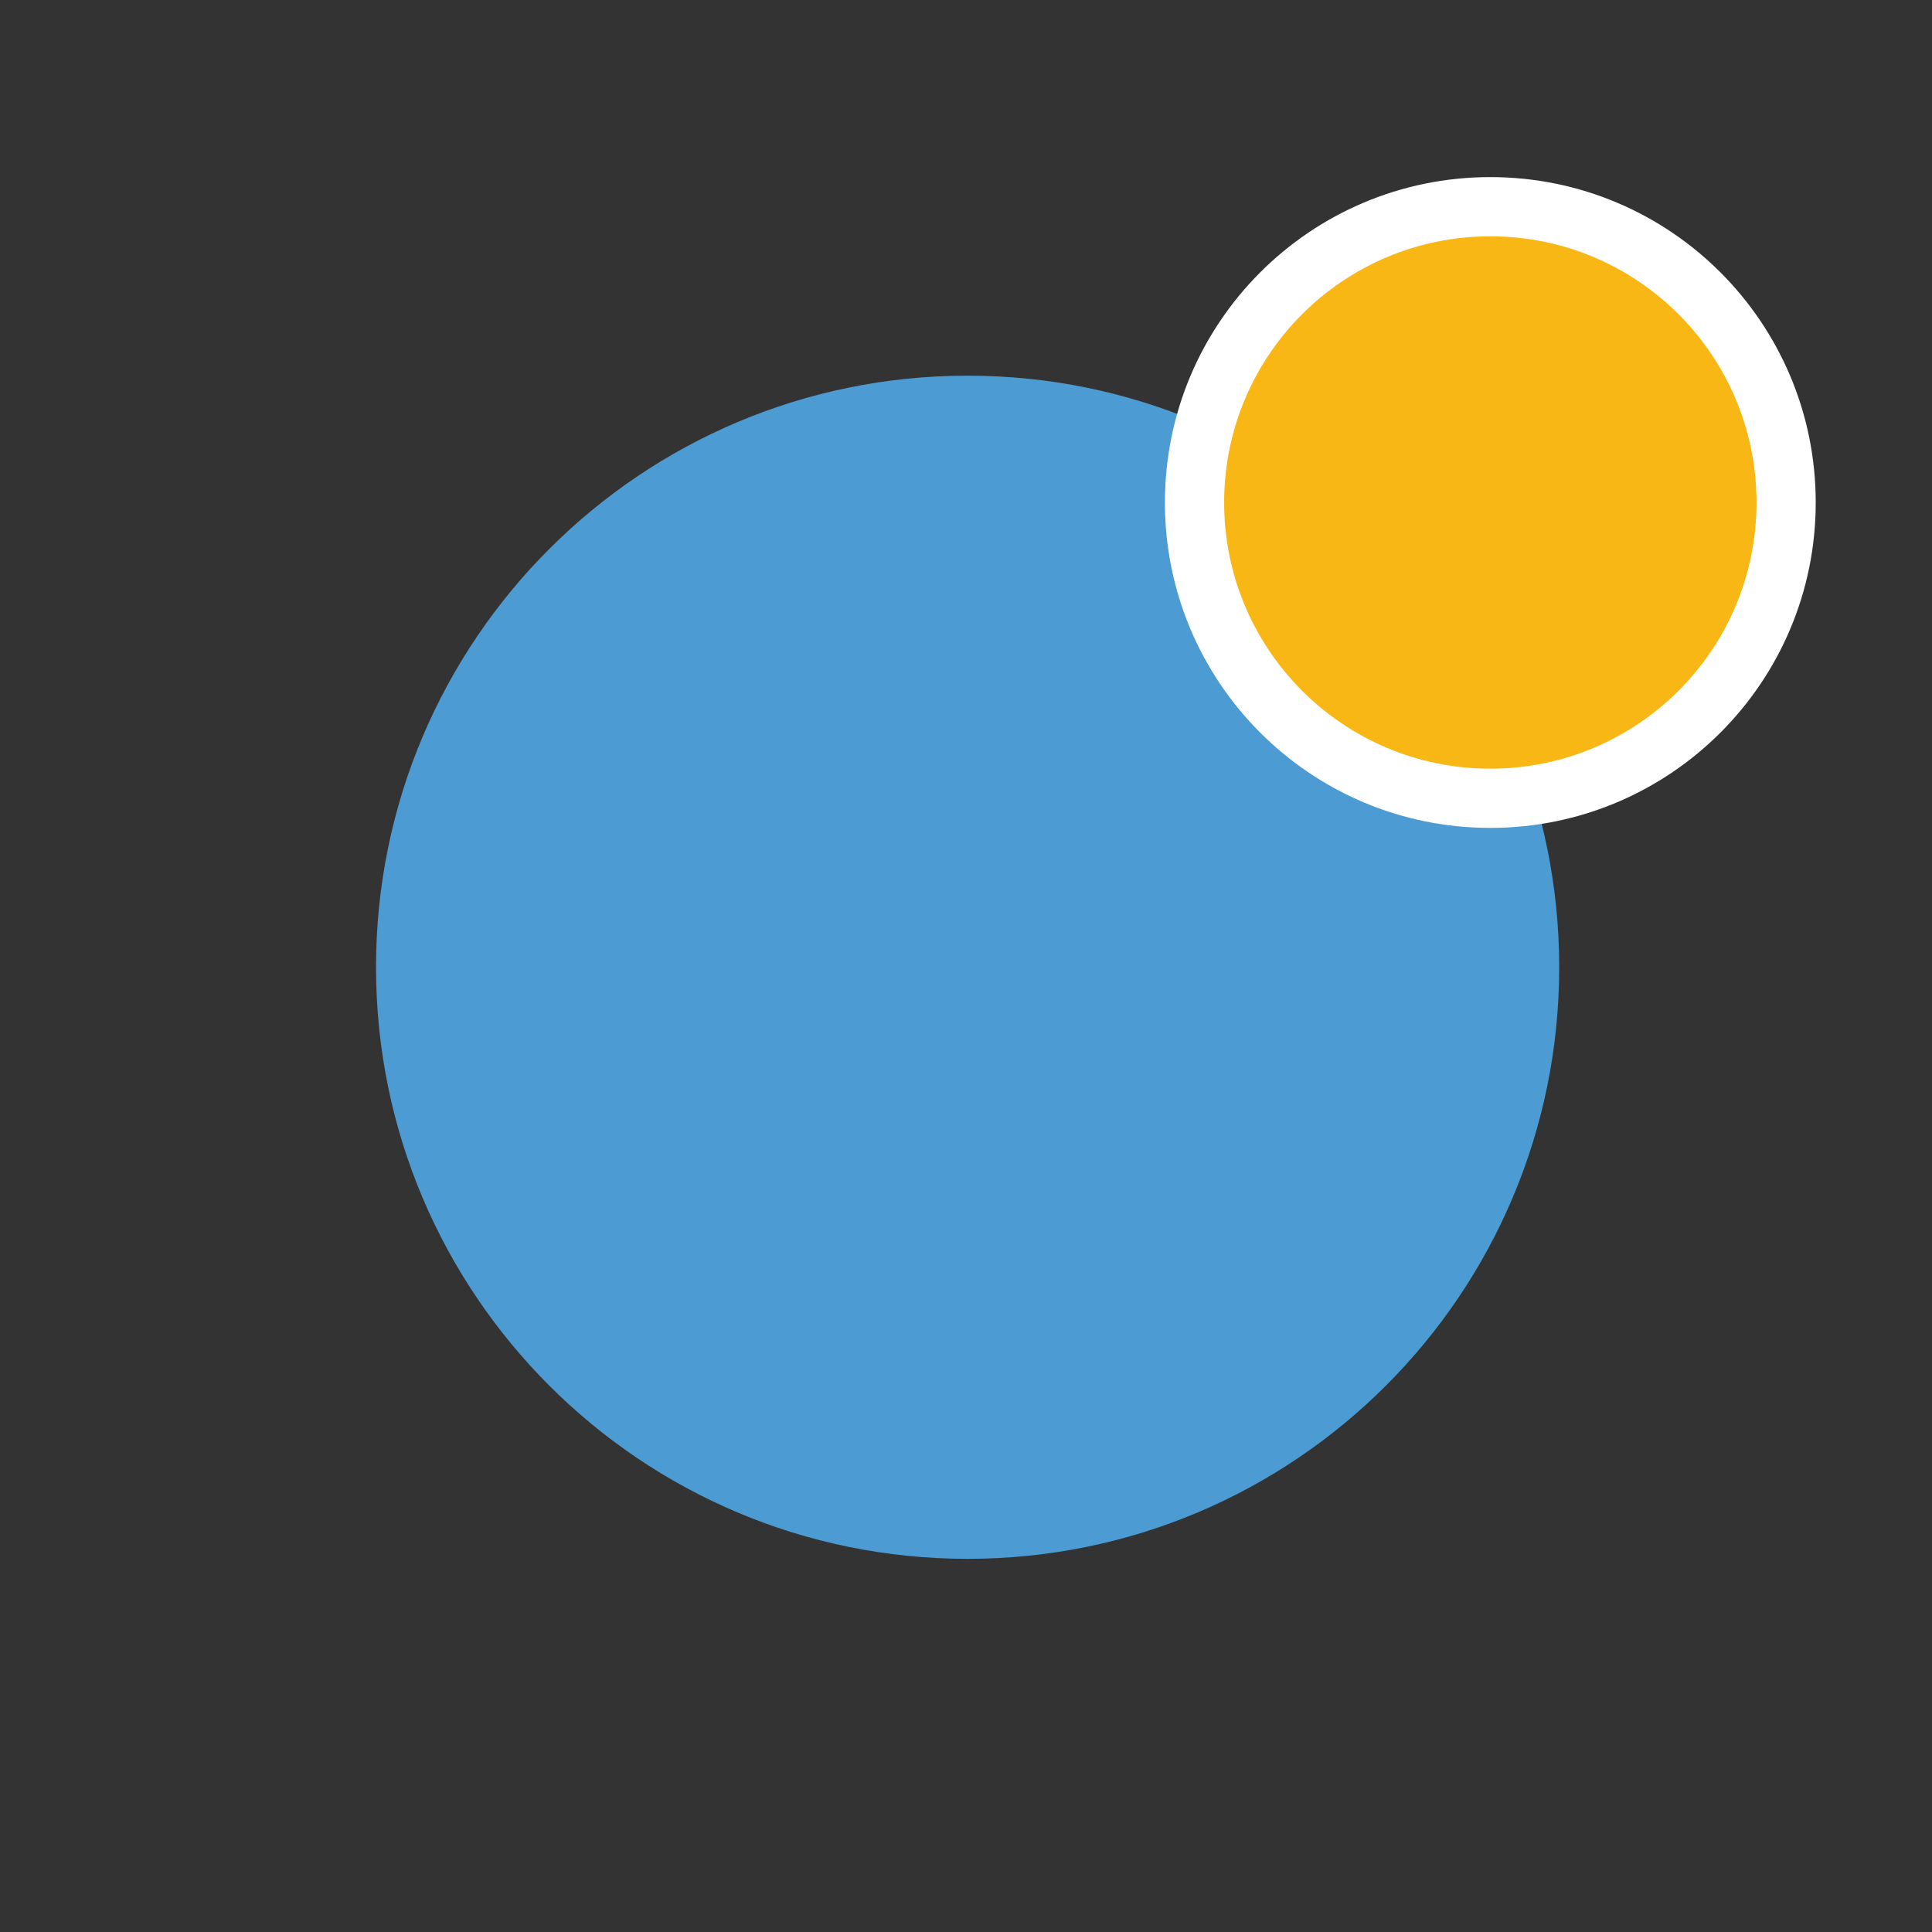<?xml version="1.0" encoding="utf-8"?>
<!-- Generator: Adobe Illustrator 25.1.0, SVG Export Plug-In . SVG Version: 6.00 Build 0)  -->
<svg version="1.1" id="Layer_1" xmlns="http://www.w3.org/2000/svg" xmlns:xlink="http://www.w3.org/1999/xlink" x="0px" y="0px"
	 viewBox="0 0 1080 1080" style="enable-background:new 0 0 1080 1080;" xml:space="preserve">
<rect x="0" y="0" width="1080" height="1080" fill="#333333" stroke="none"/>
<style type="text/css">
	.st0{fill:#4C9BD2;}
	.st1{fill:#FFFFFF;}
	.st2{fill:#F9B715;}
	.st3{fill:none;}
</style>
<g>
	<path id="Path_333_1_" class="st0" d="M540.9,210c182.6,0,330.7,148,330.7,330.7s-148,330.7-330.7,330.7s-330.7-148-330.7-330.7
		S358.3,210,540.9,210z"/>
	<path id="Path_335_1_" class="st1" d="M833.1,99c100.5,0,181.9,81.4,181.9,181.9s-81.4,181.9-181.9,181.9s-181.9-81.4-181.9-181.9
		S732.6,99,833.1,99z"/>
	<path id="Path_334_1_" class="st2" d="M833.1,132.1c82.2,0,148.8,66.6,148.8,148.8s-66.6,148.8-148.8,148.8
		s-148.8-66.6-148.8-148.8S750.9,132.1,833.1,132.1z"/>
</g>
<rect x="540" class="st3" width="540" height="540"/>
<rect x="540" y="540" class="st3" width="540" height="540"/>
</svg>
